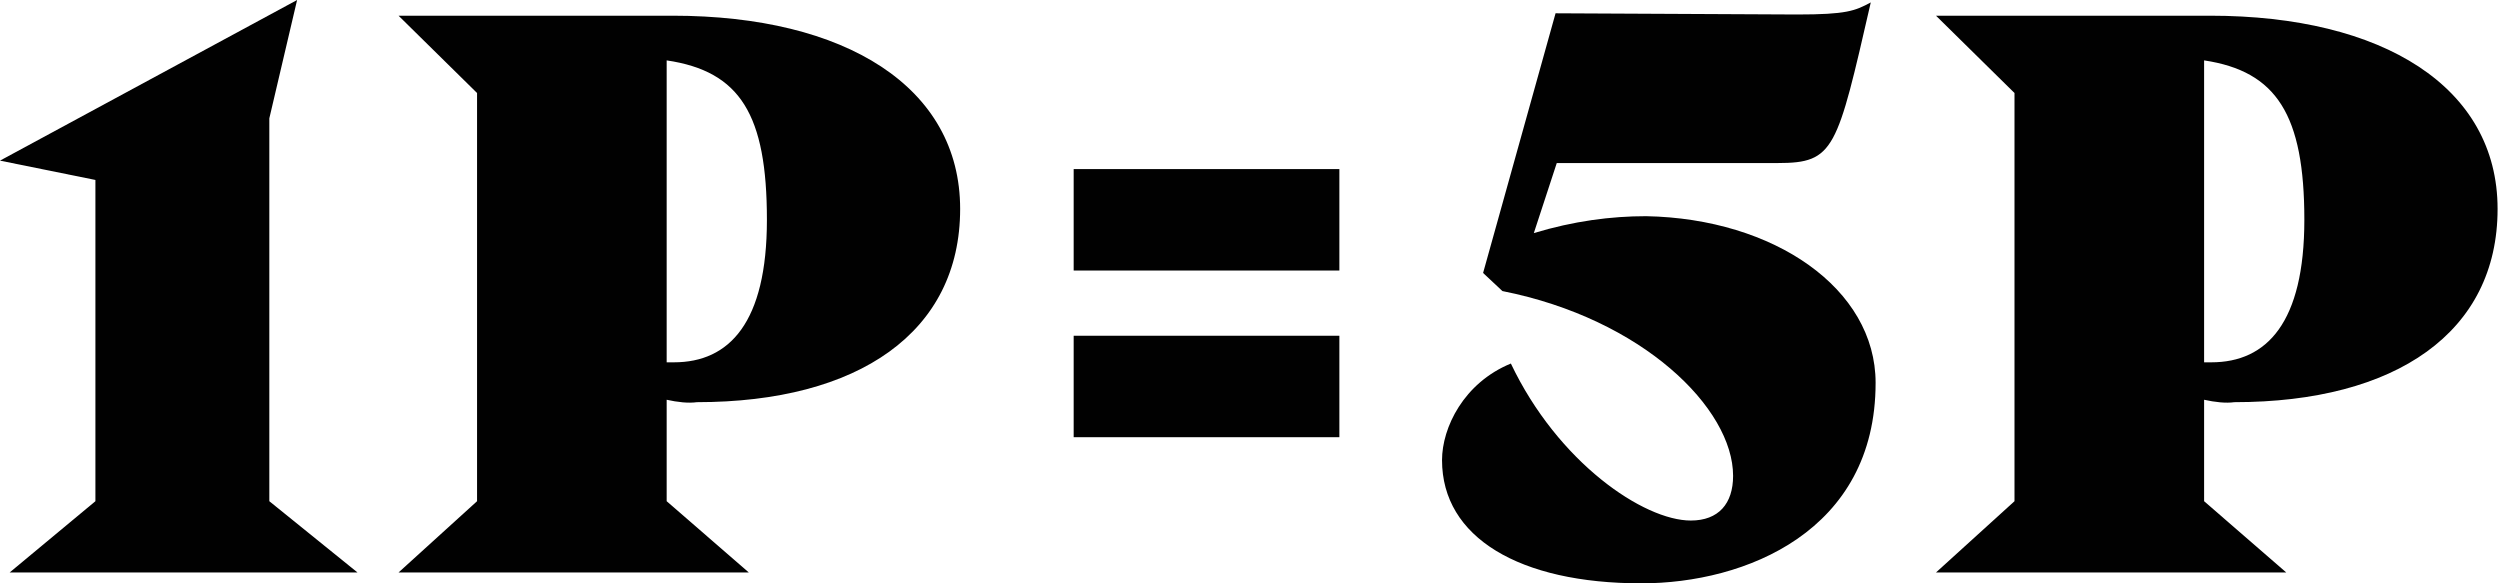 <?xml version="1.0" encoding="utf-8"?>
<!-- Generator: Adobe Illustrator 19.0.0, SVG Export Plug-In . SVG Version: 6.00 Build 0)  -->
<svg version="1.1" id="Camada_1" xmlns="http://www.w3.org/2000/svg" xmlns:xlink="http://www.w3.org/1999/xlink" x="0px" y="0px"
	 viewBox="0 0 207 48.3" style="enable-background:new 0 0 207 48.3;" xml:space="preserve">
<style type="text/css">
	.st0{fill:#010101;}
</style>
<g id="XMLID_2_">
	<path id="XMLID_14_" class="st0" d="M7.9,41.5V14.9L0,13.3L24.6,0l-2.3,9.8v31.7l7.3,5.9H0.8L7.9,41.5z"/>
	<path id="XMLID_11_" class="st0" d="M55.2,33.1v8.4l6.8,5.9h-29l6.5-5.9V7.7l-6.5-6.4h22.7c14.3,0,23.8,5.9,23.8,16
		c0,10.2-8.4,16-21.8,16C57,33.4,56.1,33.3,55.2,33.1z M55.2,5v25h0.6c4.6,0,7.7-3.3,7.7-11.8C63.5,9.5,61.3,5.9,55.2,5z"/>
	<g id="XMLID_8_">
		<rect id="XMLID_10_" x="88.9" y="14" class="st0" width="22" height="8.4"/>
		<rect id="XMLID_9_" x="88.9" y="27.8" class="st0" width="22" height="8.4"/>
	</g>
	<path id="XMLID_6_" class="st0" d="M155.3,31.7c0,12.3-10.8,16.6-19.4,16.6c-10.1,0-16.5-3.8-16.5-10.2c0-2.7,1.8-6.4,5.7-8
		c3.9,8.2,11,13,14.9,13c2.3,0,3.5-1.4,3.5-3.7c0-5.6-7.5-13-19.1-15.3l-1.6-1.5l6-21.5l20,0.1c4.1,0,4.8-0.3,6.1-1
		c-2.8,12.2-3,13.3-7.7,13.3h-18.3l-1.9,5.8c3.3-1,6.4-1.4,9.3-1.4C146.9,18.1,155.3,23.9,155.3,31.7z"/>
	<path id="XMLID_3_" class="st0" d="M182.5,33.1v8.4l6.8,5.9h-29l6.5-5.9V7.7l-6.5-6.4h22.7c14.3,0,23.8,5.9,23.8,16
		c0,10.2-8.4,16-21.8,16C184.3,33.4,183.4,33.3,182.5,33.1z M182.5,5v25h0.6c4.6,0,7.7-3.3,7.7-11.8C190.8,9.5,188.5,5.9,182.5,5z"
		/>
</g>
</svg>
